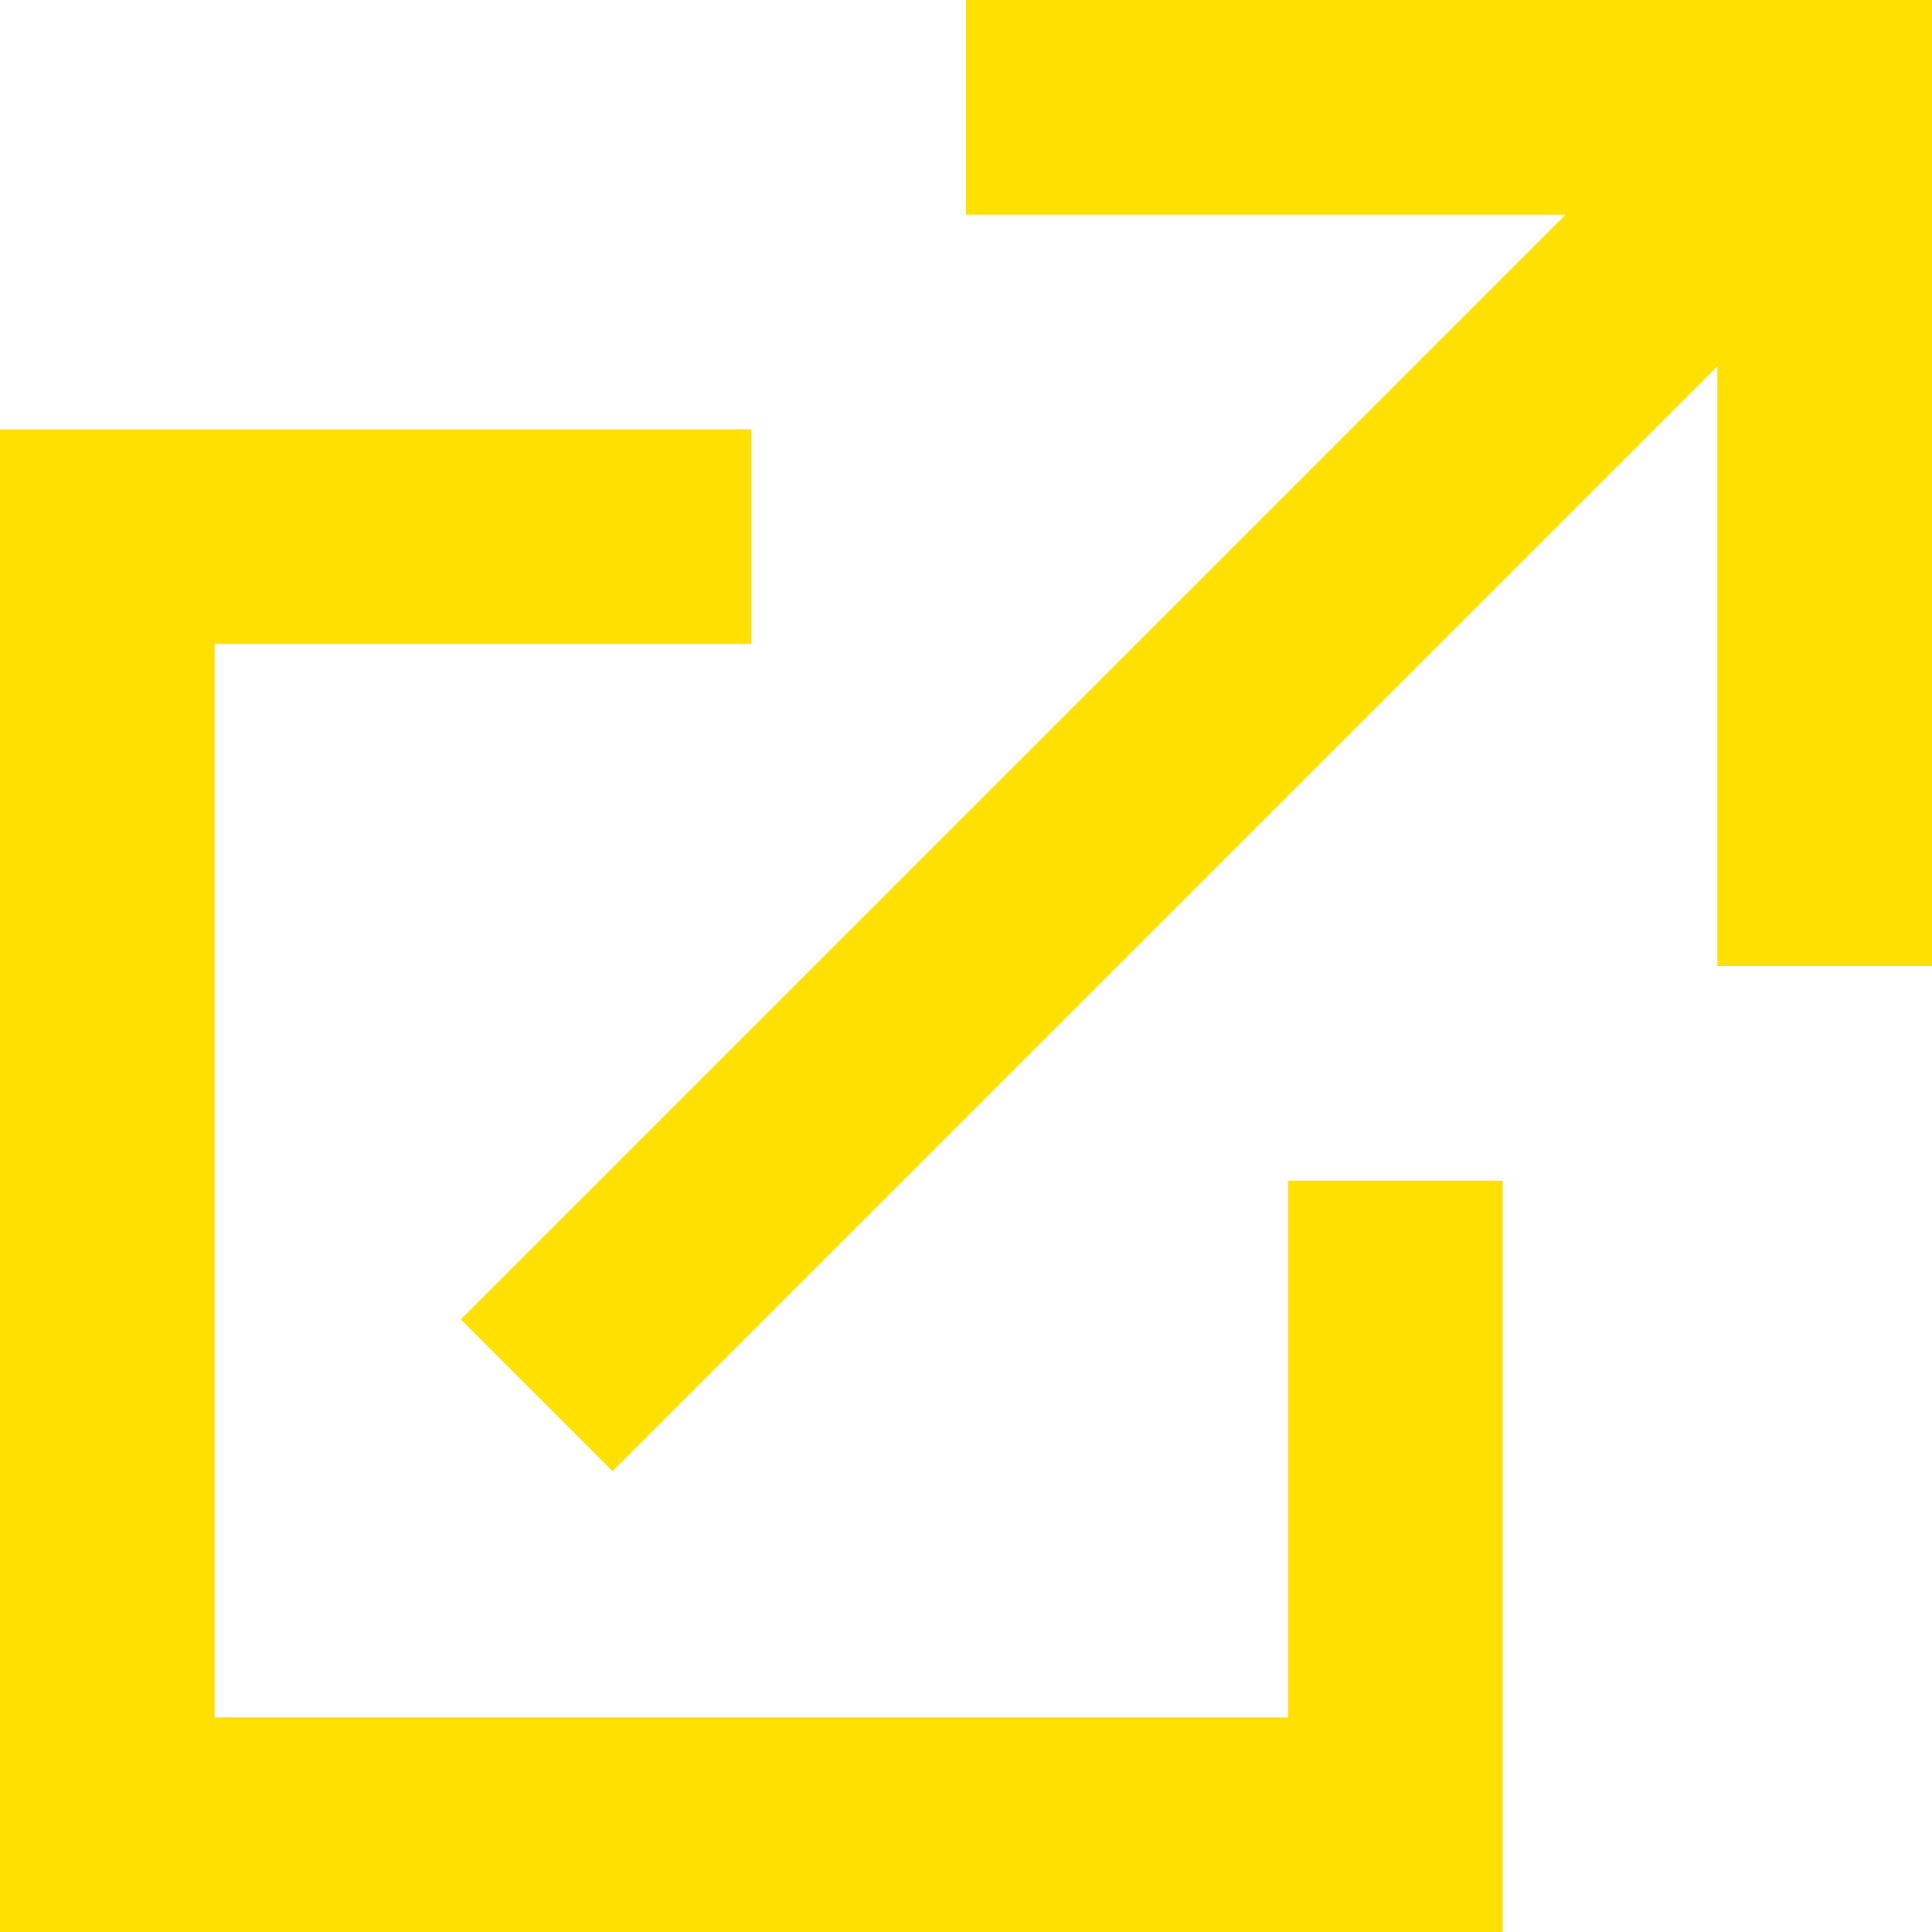 <?xml version="1.0" encoding="utf-8"?>
<!-- Generator: Adobe Illustrator 20.0.0, SVG Export Plug-In . SVG Version: 6.00 Build 0)  -->
<svg version="1.1" id="XMLID_1_" xmlns="http://www.w3.org/2000/svg" xmlns:xlink="http://www.w3.org/1999/xlink" x="0px" y="0px"
	 viewBox="0 0 18 18" enable-background="new 0 0 18 18" xml:space="preserve">
<g id="icon-external-link">
	<polygon fill="#FFE000" points="9,0 9,2 14.586,2 4.293,12.293 5.707,13.707 16,3.414 16,9 18,9 18,0 	"/>
	<polygon fill="#FFE000" points="12,16 2,16 2,6 7,6 7,4 0,4 0,18 14,18 14,11 12,11 	"/>
</g>
</svg>
